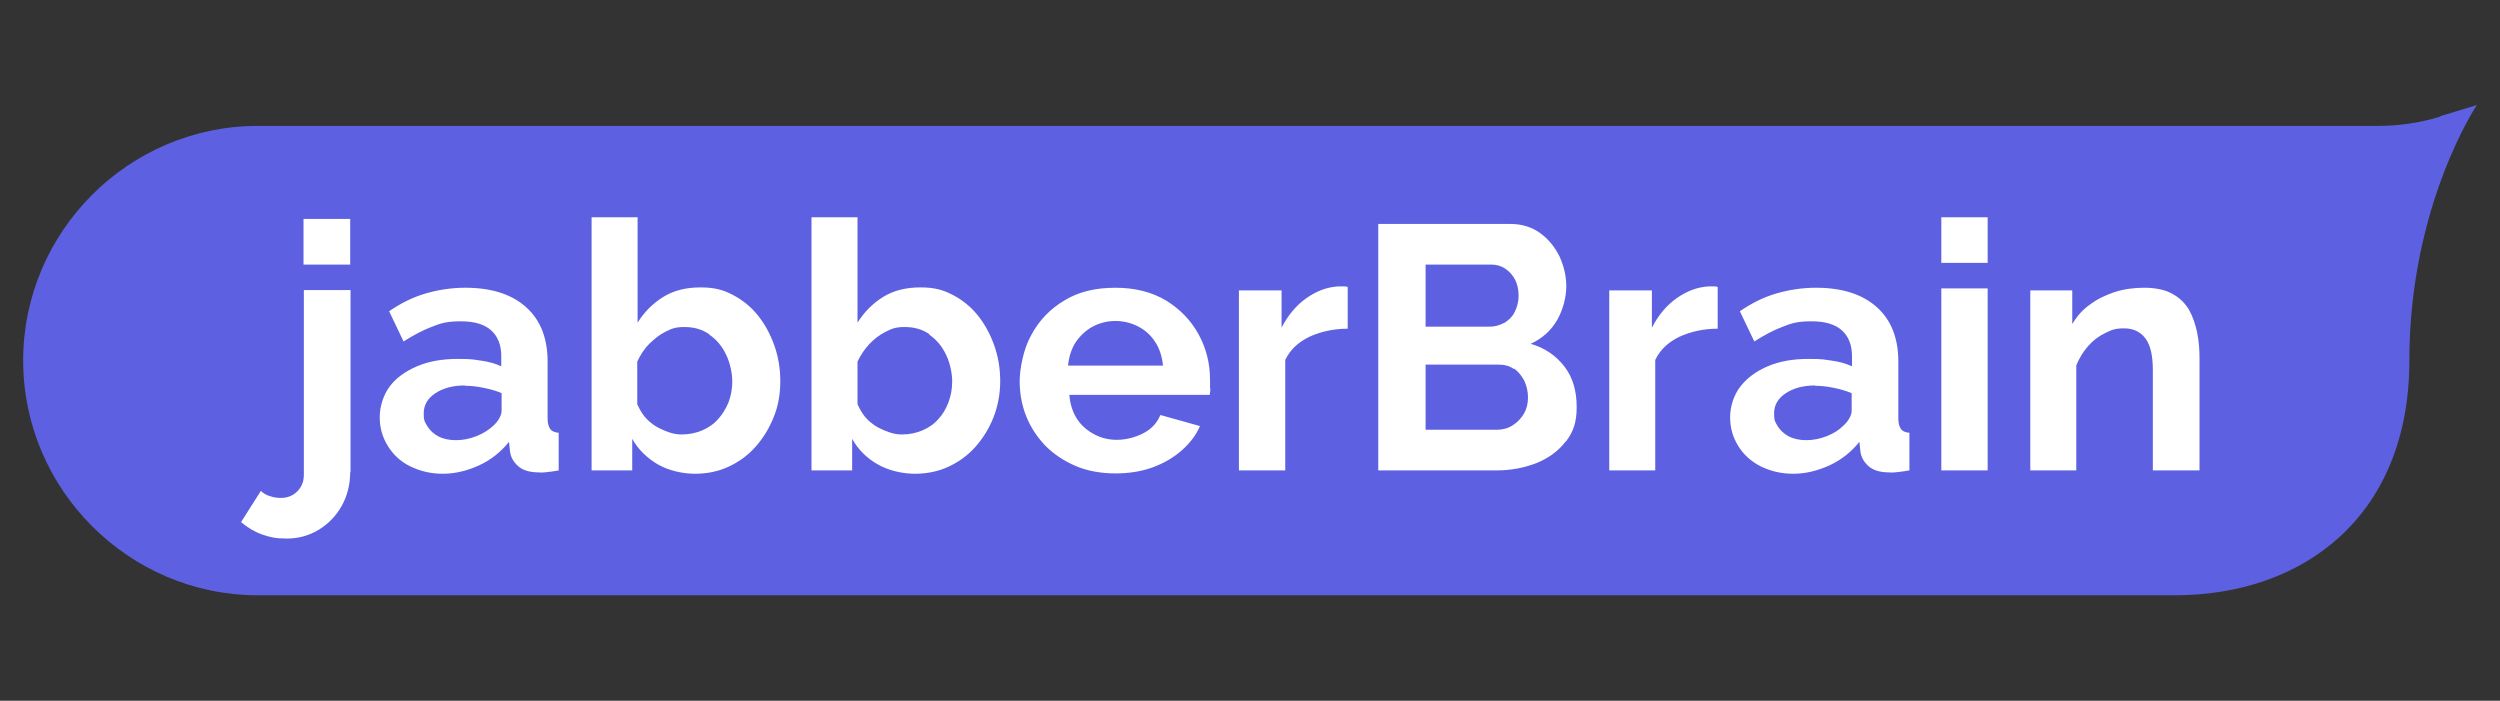 <?xml version="1.0" encoding="UTF-8"?>
<svg id="Layer_1" xmlns="http://www.w3.org/2000/svg" version="1.1" viewBox="0 0 744.6 208.7">
  <rect x="0" y="0" width="744.6" height="208.7" fill="#333333" stroke="none"/>
  <!-- Generator: Adobe Illustrator 29.0.1, SVG Export Plug-In . SVG Version: 2.1.0 Build 192)  -->
  <defs>
    <style>
      .st0 {
        fill: #fff;
      }

      .st1 {
        fill: #5d61e1;
      }
    </style>
  </defs>
  <rect class="st0" x="66.8" y="49.6" width="598" height="115.3"/>
  <g>
    <path class="st1" d="M276.9,99.6c-2.1-1.5-4.6-2.2-7.4-2.2s-3.9.5-5.7,1.4c-1.8.9-3.5,2.2-4.9,3.7-1.4,1.5-2.6,3.3-3.5,5.2v12.7c.6,1.3,1.3,2.6,2.2,3.7s2,2,3.2,2.8c1.2.7,2.5,1.3,3.9,1.8s2.6.7,3.9.7c2.2,0,4.2-.4,6.1-1.2,1.9-.8,3.5-1.9,4.8-3.4,1.3-1.4,2.3-3.1,3-5,.7-1.9,1.1-3.9,1.1-6.2s-.6-5.4-1.8-7.9c-1.2-2.5-2.8-4.5-5-6h0Z"/>
    <path class="st1" d="M448,96.2c1.3-.8,2.4-1.8,3.1-3.2s1.2-3,1.2-4.9-.4-3.6-1.1-4.9c-.7-1.3-1.7-2.4-2.9-3.2-1.2-.8-2.6-1.2-4.1-1.2h-19.6v18.5h19c1.6,0,3-.4,4.3-1.1h0Z"/>
    <path class="st1" d="M450.9,109.9c-1.3-.9-2.7-1.3-4.4-1.3h-21.9v19.4h21.2c1.7,0,3.3-.4,4.7-1.3s2.5-2,3.4-3.5c.8-1.4,1.2-3,1.2-4.8s-.4-3.5-1.1-5c-.8-1.5-1.8-2.7-3-3.6h0Z"/>
    <path class="st1" d="M540.7,114.8c-3.6,0-6.5.8-8.8,2.3-2.3,1.5-3.5,3.5-3.5,6s.4,2.6,1.1,3.9c.8,1.2,1.8,2.2,3.3,3,1.4.7,3.2,1.1,5.2,1.1s4.1-.4,6.1-1.2c2-.8,3.6-1.8,4.8-3,.8-.7,1.4-1.4,1.9-2.3.5-.9.7-1.6.7-2.2v-5.3c-1.7-.7-3.4-1.2-5.4-1.6-1.9-.4-3.8-.6-5.5-.6h0Z"/>
    <path class="st1" d="M339.1,97.3c-2.1-1.1-4.4-1.7-6.9-1.7s-4.7.6-6.8,1.7c-2,1.1-3.7,2.7-5,4.6-1.3,2-2,4.3-2.3,7h28.3c-.3-2.7-1-5-2.3-7s-2.9-3.5-5-4.6h0Z"/>
    <path class="st1" d="M211.3,99.6c-2.1-1.5-4.6-2.2-7.4-2.2s-3.9.5-5.7,1.4c-1.8.9-3.4,2.2-4.9,3.7s-2.6,3.3-3.5,5.2v12.7c.6,1.3,1.3,2.6,2.2,3.7s2,2,3.2,2.8c1.2.7,2.5,1.3,3.9,1.8s2.6.7,3.9.7c2.2,0,4.2-.4,6.1-1.2,1.9-.8,3.5-1.9,4.8-3.4,1.3-1.4,2.3-3.1,3.1-5,.7-1.9,1.1-3.9,1.1-6.2s-.6-5.4-1.8-7.9c-1.2-2.5-2.8-4.5-5-6h0Z"/>
    <path class="st1" d="M138.5,114.8c-3.6,0-6.5.8-8.8,2.3-2.3,1.5-3.5,3.5-3.5,6s.4,2.6,1.1,3.9c.8,1.2,1.8,2.2,3.3,3,1.4.7,3.1,1.1,5.2,1.1s4.1-.4,6.1-1.2c2-.8,3.6-1.8,4.9-3,.8-.7,1.4-1.4,1.9-2.3.5-.9.7-1.6.7-2.2v-5.3c-1.6-.7-3.4-1.2-5.4-1.6-1.9-.4-3.8-.6-5.5-.6h0Z"/>
    <path class="st1" d="M726.9,34.7c-6.1,1.9-12.4,2.8-18.8,2.8H76.8c-38.5,0-69.9,31.5-69.9,69.9s31.5,69.9,69.9,69.9h570.9c38.5,0,69.9-23.7,69.9-69.9s20.1-76.1,20.1-76.1l-10.9,3.3h0ZM104.3,140.6c0,3.8-.9,7.2-2.6,10.2-1.7,3-4,5.3-6.8,7-2.8,1.7-6,2.6-9.4,2.6s-5.1-.4-7.4-1.2c-2.3-.8-4.4-2.1-6.3-3.7l5.9-9.3c.8.8,1.7,1.3,2.8,1.6,1.1.4,2.2.5,3.3.5s2.4-.3,3.4-.9,1.8-1.4,2.4-2.4c.6-1,.9-2.2.9-3.5v-55.1h13.9v54.2h0ZM104.3,78.8h-13.9v-13.6h13.9v13.6ZM166.5,140.1c-1.2.2-2.4.4-3.4.5s-1.8.2-2.5.1c-2.8,0-4.8-.6-6.2-1.8s-2.3-2.7-2.5-4.5l-.3-2.8c-2.4,3-5.4,5.4-8.9,7-3.5,1.6-7.1,2.5-10.8,2.5s-6.8-.8-9.7-2.2-5.1-3.5-6.7-6.1c-1.6-2.6-2.4-5.4-2.4-8.5s1-6.5,2.9-9.1,4.7-4.6,8.2-6.1c3.5-1.5,7.5-2.2,12.1-2.2s4.6.2,6.9.5,4.4.9,6.1,1.7v-3c0-3.3-1-5.9-3-7.7-2-1.8-5-2.7-9-2.7s-5.9.5-8.6,1.6c-2.7,1-5.5,2.5-8.5,4.4l-4.3-9c3.5-2.4,7.1-4.2,10.9-5.3s7.7-1.7,11.8-1.7c7.7,0,13.7,1.9,18,5.7,4.3,3.8,6.5,9.2,6.5,16.3v17c0,1.4.3,2.4.8,3.1s1.4,1,2.5,1.1v11.3h0ZM230.4,124.3c-1.3,3.3-3.1,6.2-5.4,8.8-2.3,2.6-5,4.5-8,5.9-3,1.4-6.4,2.1-10,2.1s-7.8-.9-11.1-2.8c-3.2-1.9-5.8-4.4-7.6-7.6v9.4h-12.1v-75.4h13.7v31.4c2-3.2,4.6-5.8,7.7-7.7s6.8-2.8,11-2.8,6.7.7,9.6,2.2,5.4,3.5,7.5,6.1c2.1,2.6,3.7,5.6,4.9,8.9,1.2,3.4,1.8,6.9,1.8,10.7s-.6,7.5-2,10.8h0ZM295.9,124.3c-1.3,3.3-3.1,6.2-5.4,8.8-2.3,2.6-5,4.5-8,5.9-3,1.4-6.4,2.1-10,2.1s-7.8-.9-11.1-2.8-5.8-4.4-7.6-7.6v9.4h-12.1v-75.4h13.7v31.4c2-3.2,4.6-5.8,7.7-7.7s6.8-2.8,11-2.8,6.7.7,9.6,2.2c2.9,1.5,5.4,3.5,7.5,6.1,2.1,2.6,3.7,5.6,4.9,8.9,1.2,3.4,1.8,6.9,1.8,10.7s-.7,7.5-2,10.8h0ZM360.5,115.6c0,.8-.1,1.4-.2,2h-41.8c.2,2.8,1,5.2,2.3,7.2,1.3,2,3.1,3.5,5.2,4.6,2.1,1.1,4.3,1.6,6.7,1.6s5.5-.7,7.9-2c2.5-1.3,4.1-3.2,5-5.4l11.8,3.3c-1.2,2.8-3.1,5.2-5.5,7.3s-5.3,3.8-8.6,5c-3.3,1.2-7,1.8-11.1,1.8s-8.3-.7-11.8-2.2c-3.5-1.5-6.5-3.5-9-6-2.5-2.6-4.4-5.5-5.7-8.7s-2-6.8-2-10.5,1.1-9.7,3.5-13.9c2.3-4.3,5.6-7.7,9.8-10.2,4.2-2.6,9.3-3.8,15.2-3.8s10.9,1.3,15.1,3.8c4.2,2.6,7.4,5.9,9.7,10.1,2.3,4.2,3.4,8.7,3.4,13.6s0,1.7-.1,2.5h0ZM401.4,97.9c-4.3,0-8.1.9-11.4,2.4-3.3,1.6-5.7,3.8-7.2,6.9v32.9h-13.8v-53.6h12.7v11.1c1.9-3.7,4.4-6.7,7.4-8.8,3-2.1,6.1-3.3,9.5-3.5.7,0,1.2,0,1.7,0,.4,0,.8,0,1.1.2v12.5h0ZM466.3,131.5c-2.1,2.8-5,4.9-8.6,6.4-3.6,1.4-7.6,2.2-11.8,2.2h-35.4v-73.4h39.3c3.4,0,6.4.9,8.9,2.7,2.5,1.8,4.4,4.2,5.8,7,1.3,2.9,2,5.8,2,8.9s-.9,6.8-2.7,10c-1.8,3.1-4.4,5.5-7.9,7.1,4.2,1.2,7.5,3.5,10,6.7s3.7,7.3,3.7,12.1-1.1,7.5-3.2,10.3h0ZM511.6,97.9c-4.3,0-8.1.9-11.4,2.4-3.3,1.6-5.7,3.8-7.2,6.9v32.9h-13.7v-53.6h12.7v11.1c1.9-3.7,4.4-6.7,7.4-8.8,3-2.1,6.1-3.3,9.5-3.5.7,0,1.2,0,1.6,0,.4,0,.8,0,1.1.2v12.5h0ZM568.7,140.1c-1.2.2-2.4.4-3.4.5s-1.8.2-2.5.1c-2.8,0-4.8-.6-6.2-1.8s-2.3-2.7-2.5-4.5l-.3-2.8c-2.4,3-5.4,5.4-8.9,7s-7.1,2.5-10.8,2.5-6.8-.8-9.7-2.2c-2.9-1.5-5.1-3.5-6.7-6.1-1.6-2.6-2.4-5.4-2.4-8.5s1-6.5,3-9.1c2-2.6,4.7-4.6,8.2-6.1s7.5-2.2,12.1-2.2,4.6.2,6.9.5c2.3.3,4.4.9,6.1,1.7v-3c0-3.3-1-5.9-3-7.7s-5-2.7-9-2.7-5.9.5-8.6,1.6c-2.7,1-5.5,2.5-8.5,4.4l-4.3-9c3.5-2.4,7.1-4.2,10.9-5.3s7.7-1.7,11.8-1.7c7.7,0,13.7,1.9,18,5.7,4.3,3.8,6.5,9.2,6.5,16.3v17c0,1.4.3,2.4.8,3.1s1.4,1,2.5,1.1v11.3h0ZM592,140.1h-13.8v-54.2h13.8v54.2ZM592,78.3h-13.8v-13.6h13.8v13.6ZM655,140.1h-13.8v-29.9c0-4.3-.7-7.4-2.2-9.4s-3.6-3-6.4-3-3.7.5-5.6,1.4-3.6,2.2-5.1,3.9-2.6,3.6-3.5,5.7v31.3h-13.7v-53.6h12.5v10c1.4-2.3,3.1-4.3,5.3-5.8,2.1-1.6,4.6-2.8,7.3-3.7,2.8-.9,5.7-1.3,8.9-1.3s6.2.6,8.3,1.8c2.2,1.2,3.8,2.8,5,4.8,1.1,2,1.9,4.3,2.4,6.8.5,2.5.7,5,.7,7.5v33.5h0Z"/>
  </g>
</svg>
